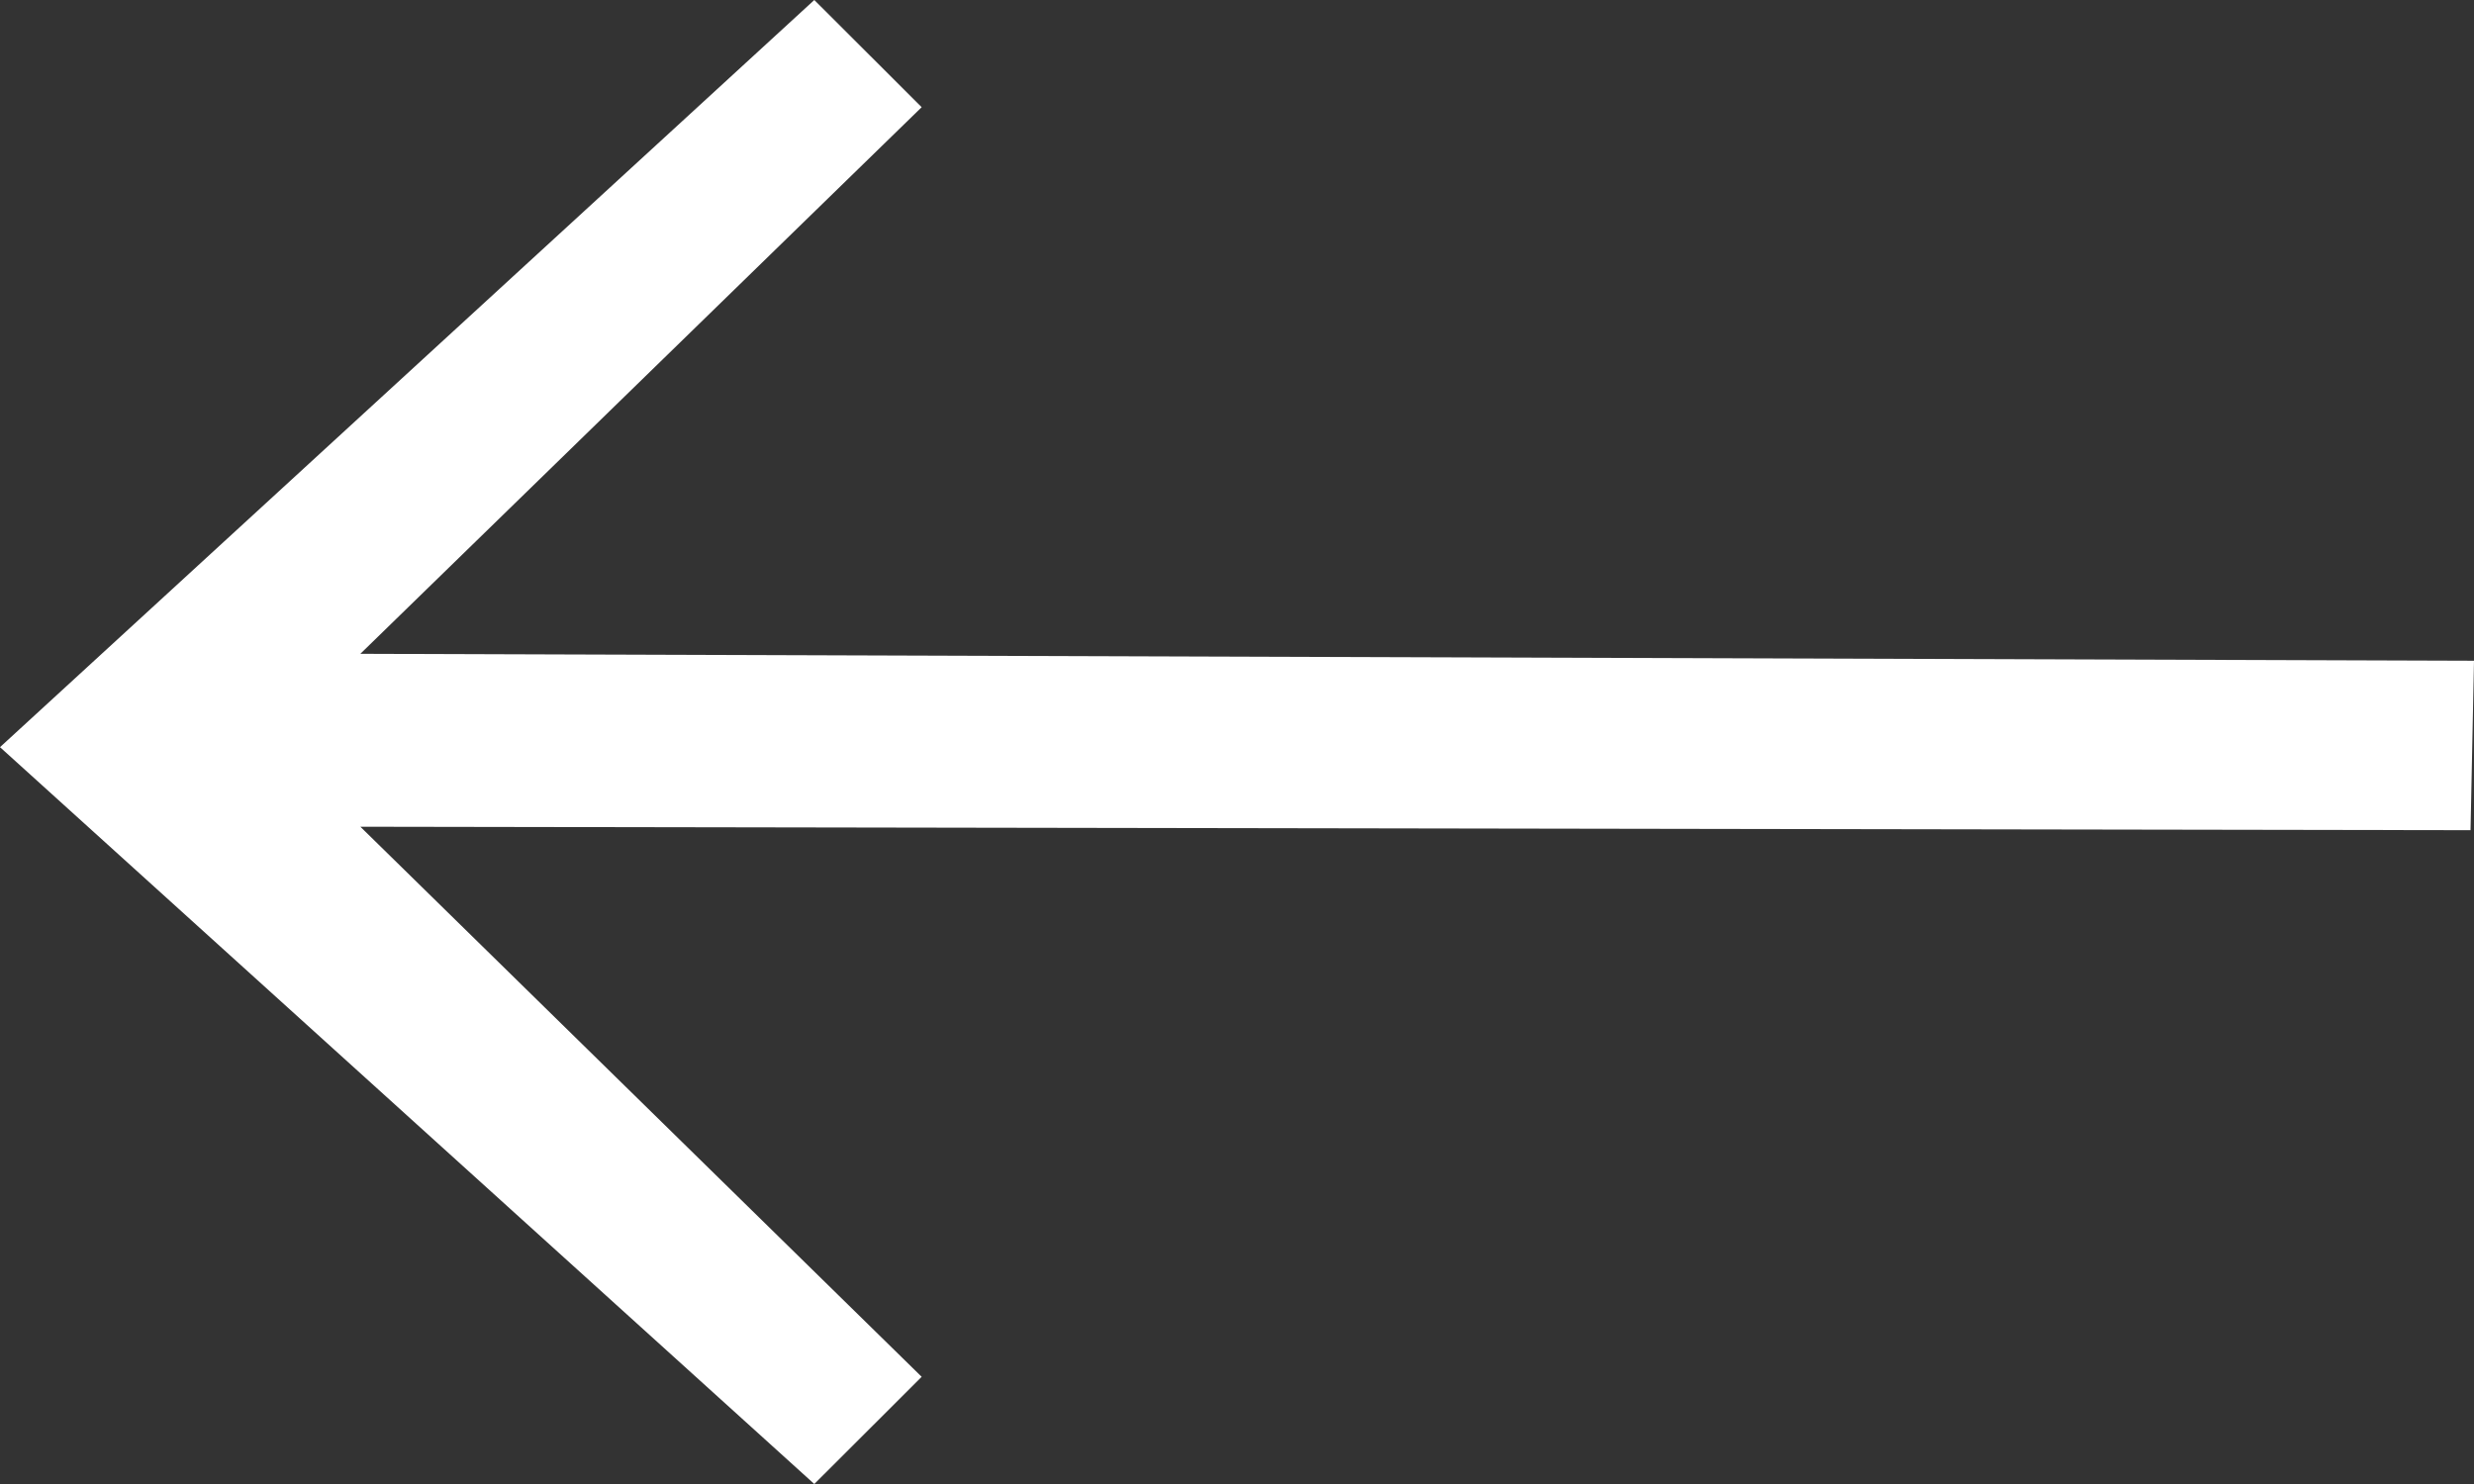 <svg width="35" height="21" viewBox="0 0 35 21" fill="none" xmlns="http://www.w3.org/2000/svg">
<rect x="0" y="0" width="35" height="21" fill="#333333" stroke="none"/>
<path d="M11.52 21L0 10.573L11.52 0L13.039 1.517L5.098 9.252L35 9.35L34.951 11.748L5.098 11.699L13.039 19.483L11.52 21Z" fill="white"/>
</svg>
